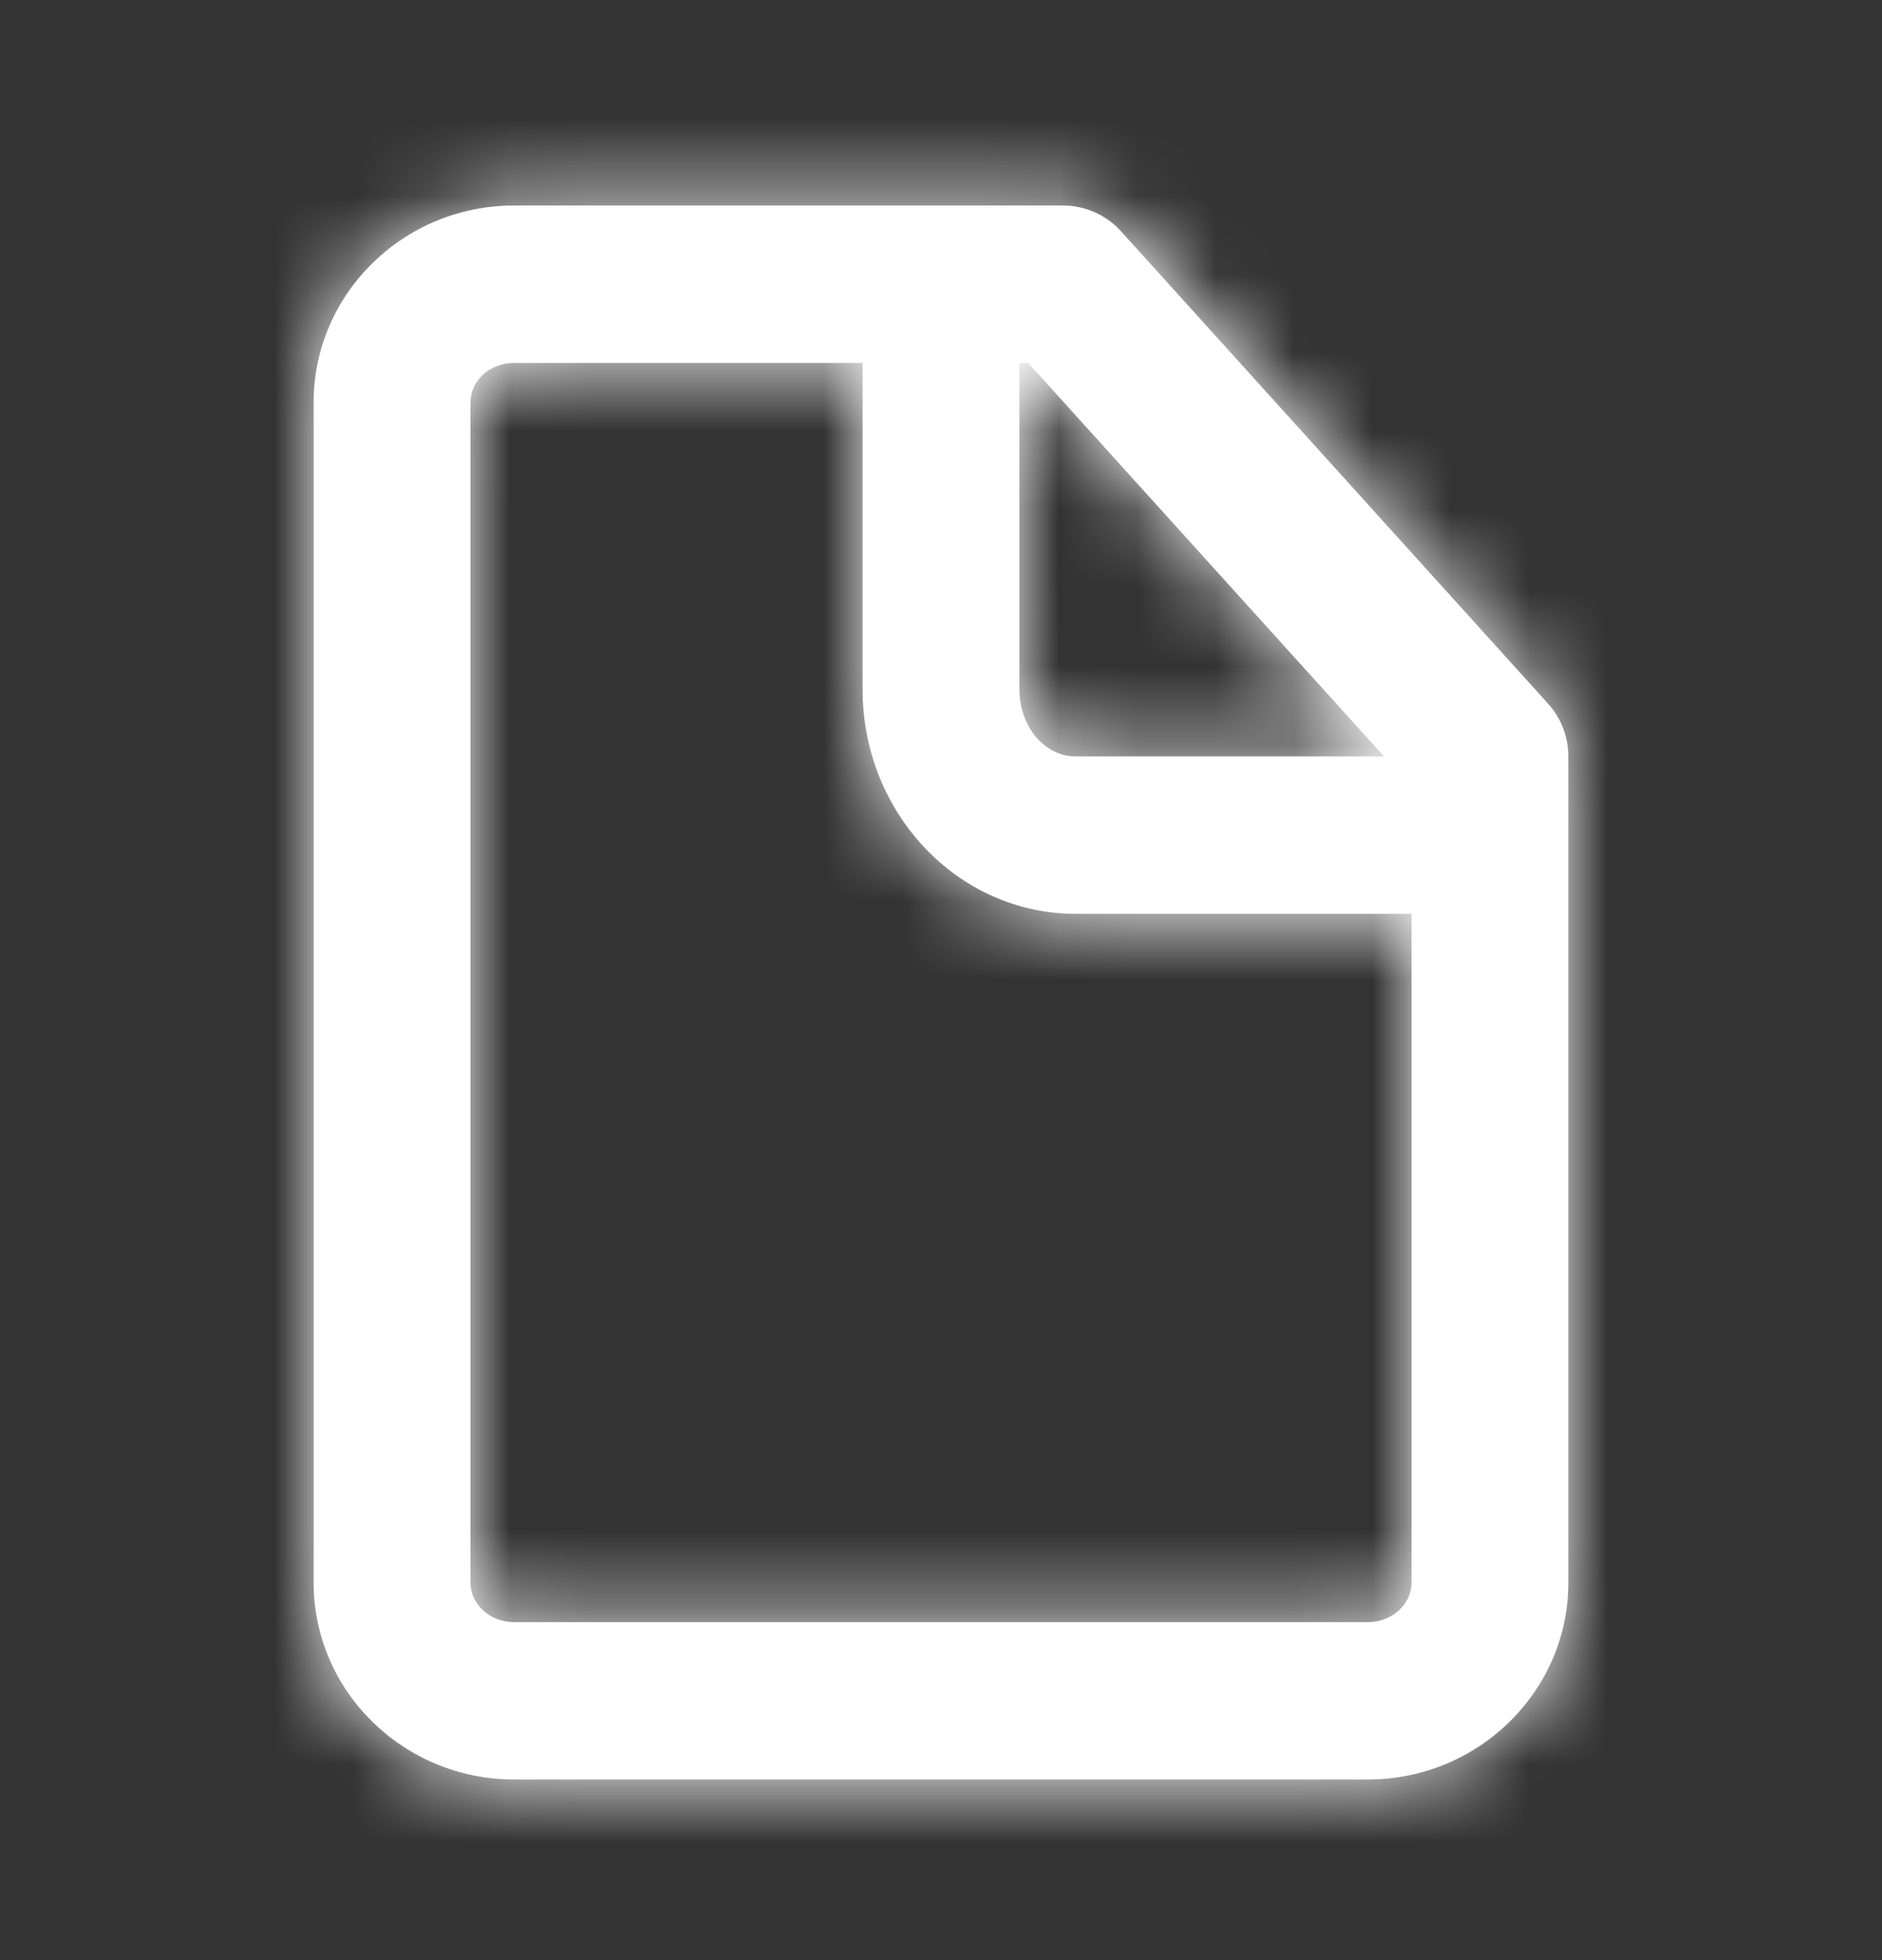 <svg width="24" height="25" viewBox="0 0 24 25" fill="none" xmlns="http://www.w3.org/2000/svg">
<rect x="0" y="0" width="24" height="25" fill="#333333" stroke="none"/>
<g id="Icon/Outline/file">
<path id="Mask" fill-rule="evenodd" clip-rule="evenodd" d="M17.444 20.689H6.555C6.249 20.689 6 20.464 6 20.187V5.13C6 4.853 6.249 4.629 6.555 4.629H11V8.794C11 10.372 12.217 11.655 13.714 11.655H18V20.187C18 20.464 17.75 20.689 17.444 20.689ZM17.649 9.647H13.714C13.32 9.647 13 9.265 13 8.794V4.629H13.112L17.649 9.647ZM19.74 8.973L14.296 2.95C14.107 2.741 13.838 2.621 13.555 2.621H6.555C5.146 2.621 4 3.747 4 5.13V20.187C4 21.57 5.146 22.696 6.555 22.696H17.444C18.853 22.696 20 21.57 20 20.187V9.647C20 9.397 19.907 9.158 19.74 8.973Z" fill="white"/>
<mask id="mask0_198_10892" style="mask-type:luminance" maskUnits="userSpaceOnUse" x="4" y="2" width="17" height="21">
<path id="Mask_2" fill-rule="evenodd" clip-rule="evenodd" d="M17.444 20.689H6.555C6.249 20.689 6 20.464 6 20.187V5.13C6 4.853 6.249 4.629 6.555 4.629H11V8.794C11 10.372 12.217 11.655 13.714 11.655H18V20.187C18 20.464 17.75 20.689 17.444 20.689ZM17.649 9.647H13.714C13.32 9.647 13 9.265 13 8.794V4.629H13.112L17.649 9.647ZM19.74 8.973L14.296 2.95C14.107 2.741 13.838 2.621 13.555 2.621H6.555C5.146 2.621 4 3.747 4 5.13V20.187C4 21.57 5.146 22.696 6.555 22.696H17.444C18.853 22.696 20 21.57 20 20.187V9.647C20 9.397 19.907 9.158 19.74 8.973Z" fill="white"/>
</mask>
<g mask="url(#mask0_198_10892)">
<g id="&#240;&#159;&#142;&#168; Color">
<rect id="Base" y="0.613" width="24" height="24.09" fill="white"/>
</g>
</g>
</g>
</svg>
